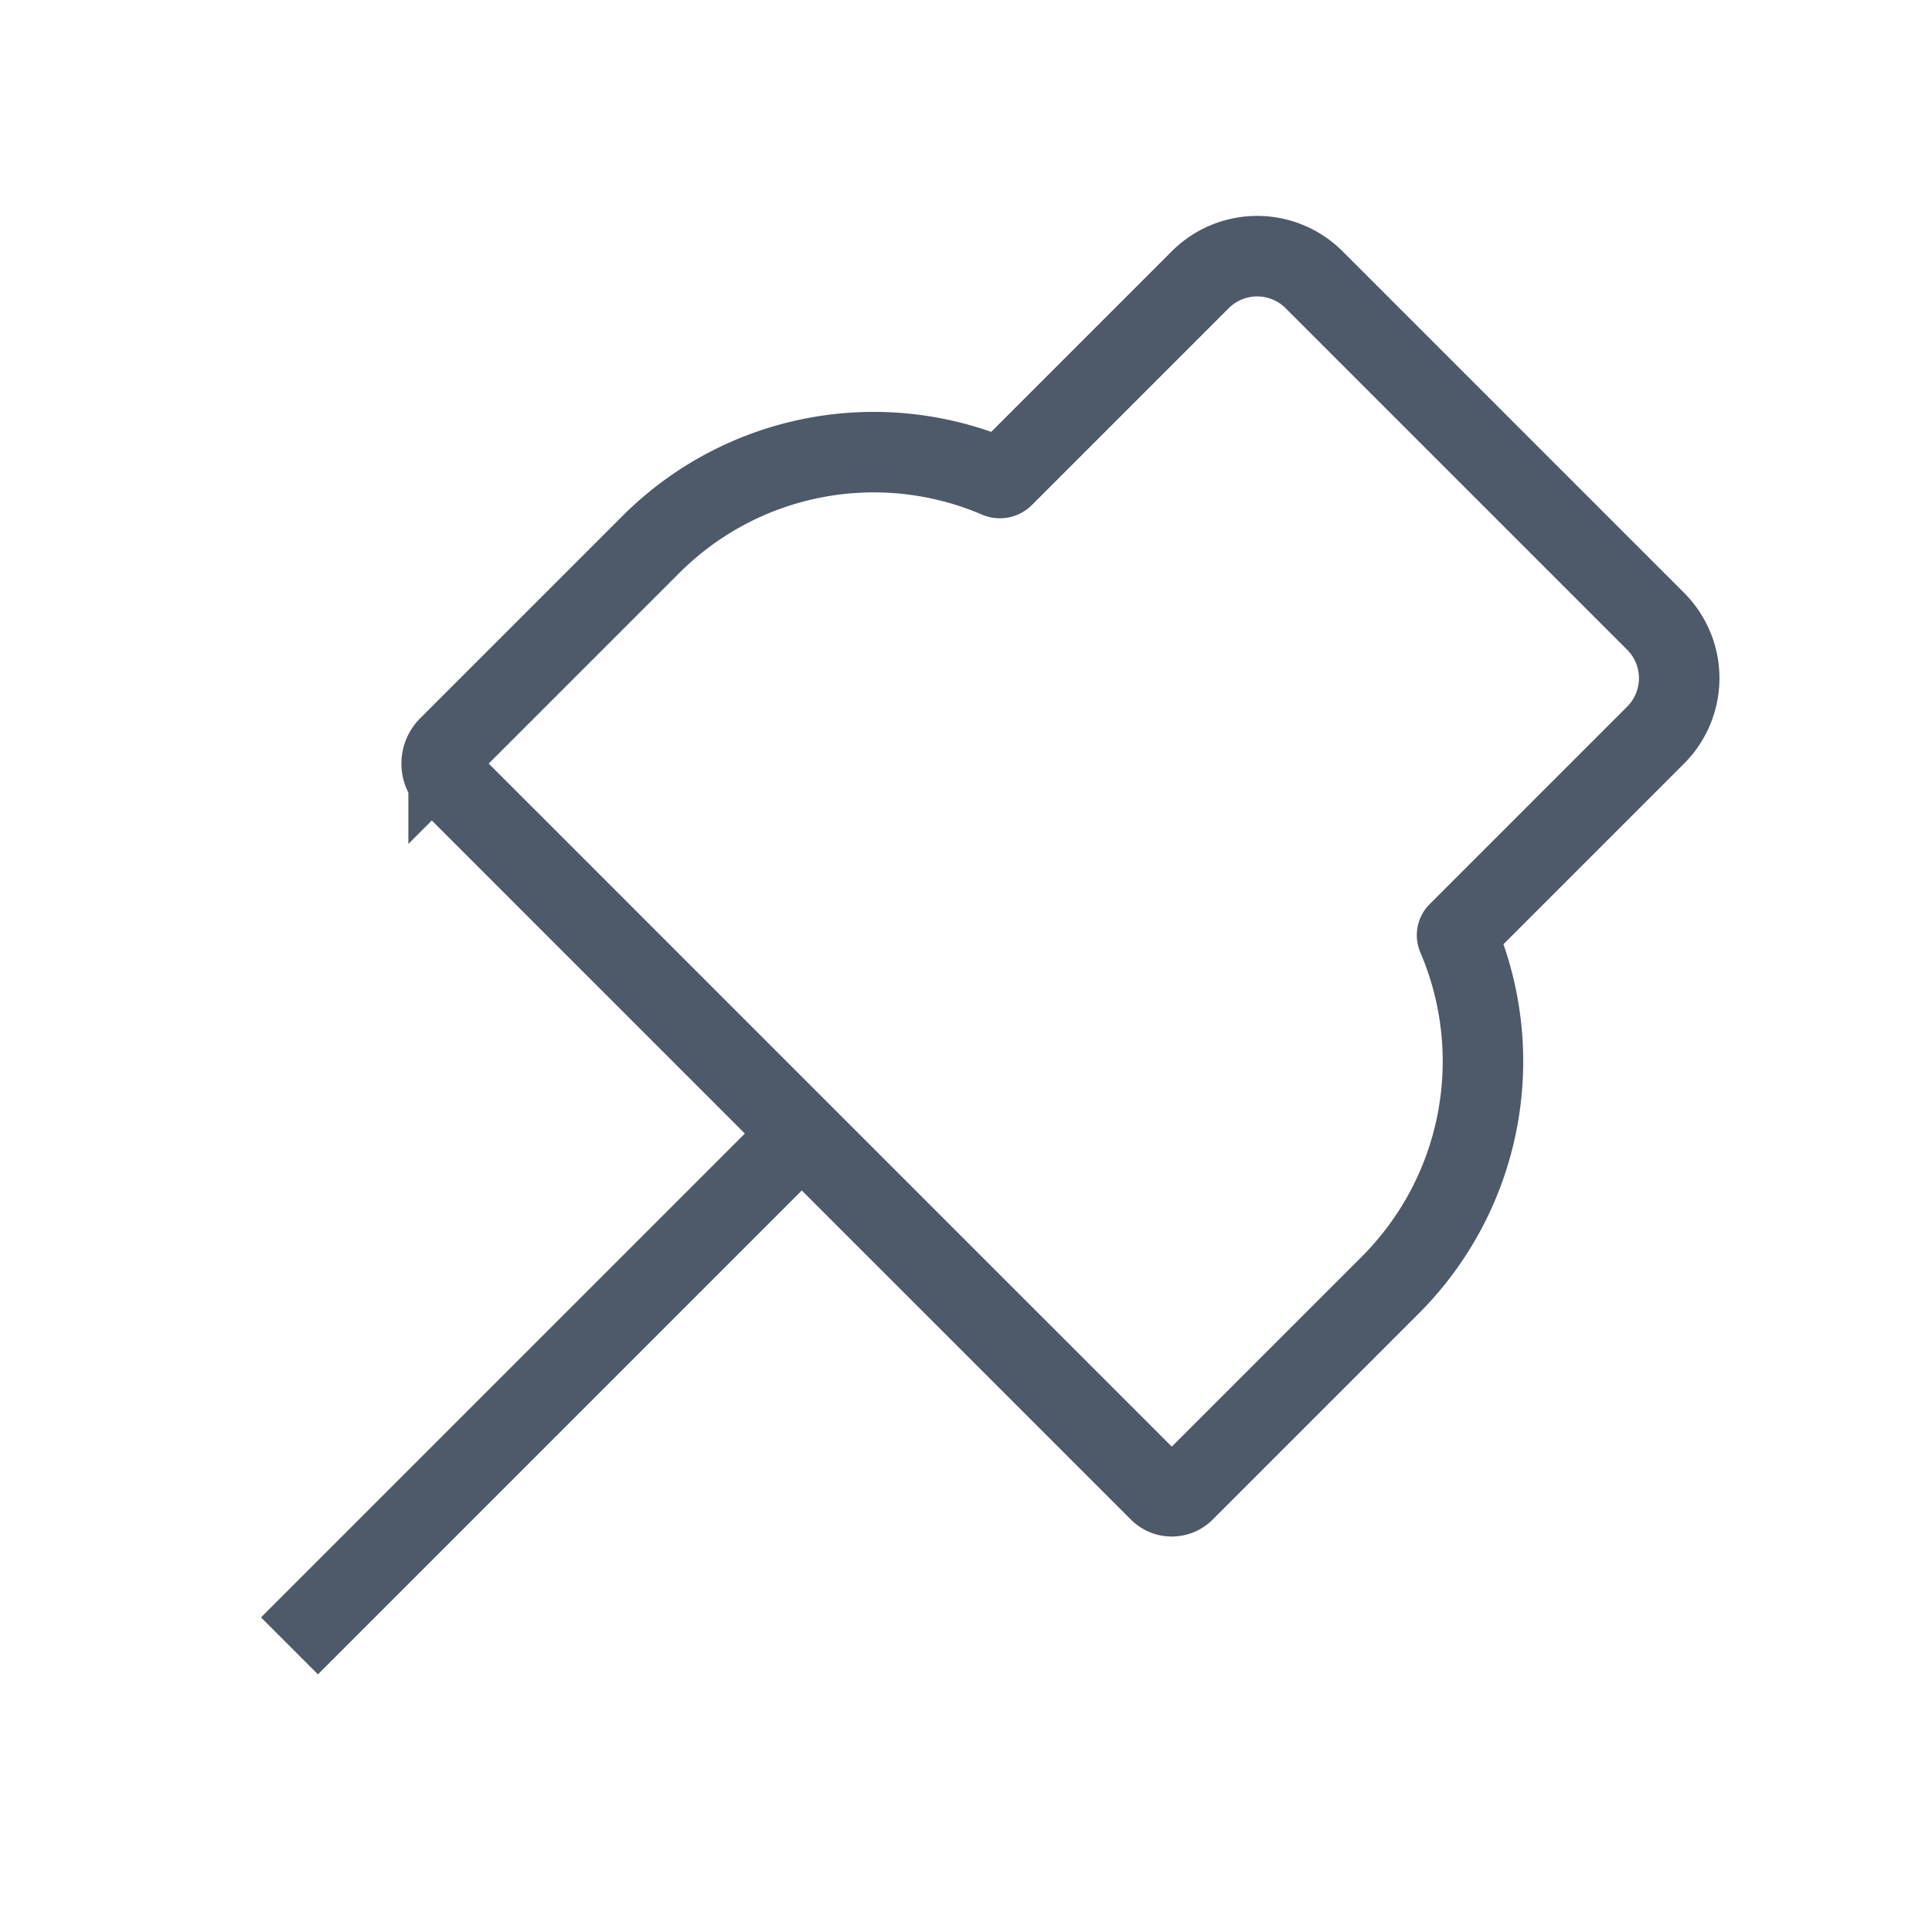 <svg width="24" height="24" viewBox="0 0 48 48" fill="none"><path d="M19.92 28.163L7.192 40.891M19.92 28.163l8.884 8.884c.17.17.447.17.617 0l5.12-5.12a7.862 7.862 0 001.667-8.656.092.092 0 01.02-.102l4.905-4.905a2 2 0 000-2.829L32.648 6.95a2 2 0 00-2.828 0l-4.89 4.89a.126.126 0 01-.139.026 7.828 7.828 0 00-8.618 1.66l-5.027 5.027a.591.591 0 000 .836l8.774 8.774z" stroke="#4E5969" stroke-width="2"/></svg>
